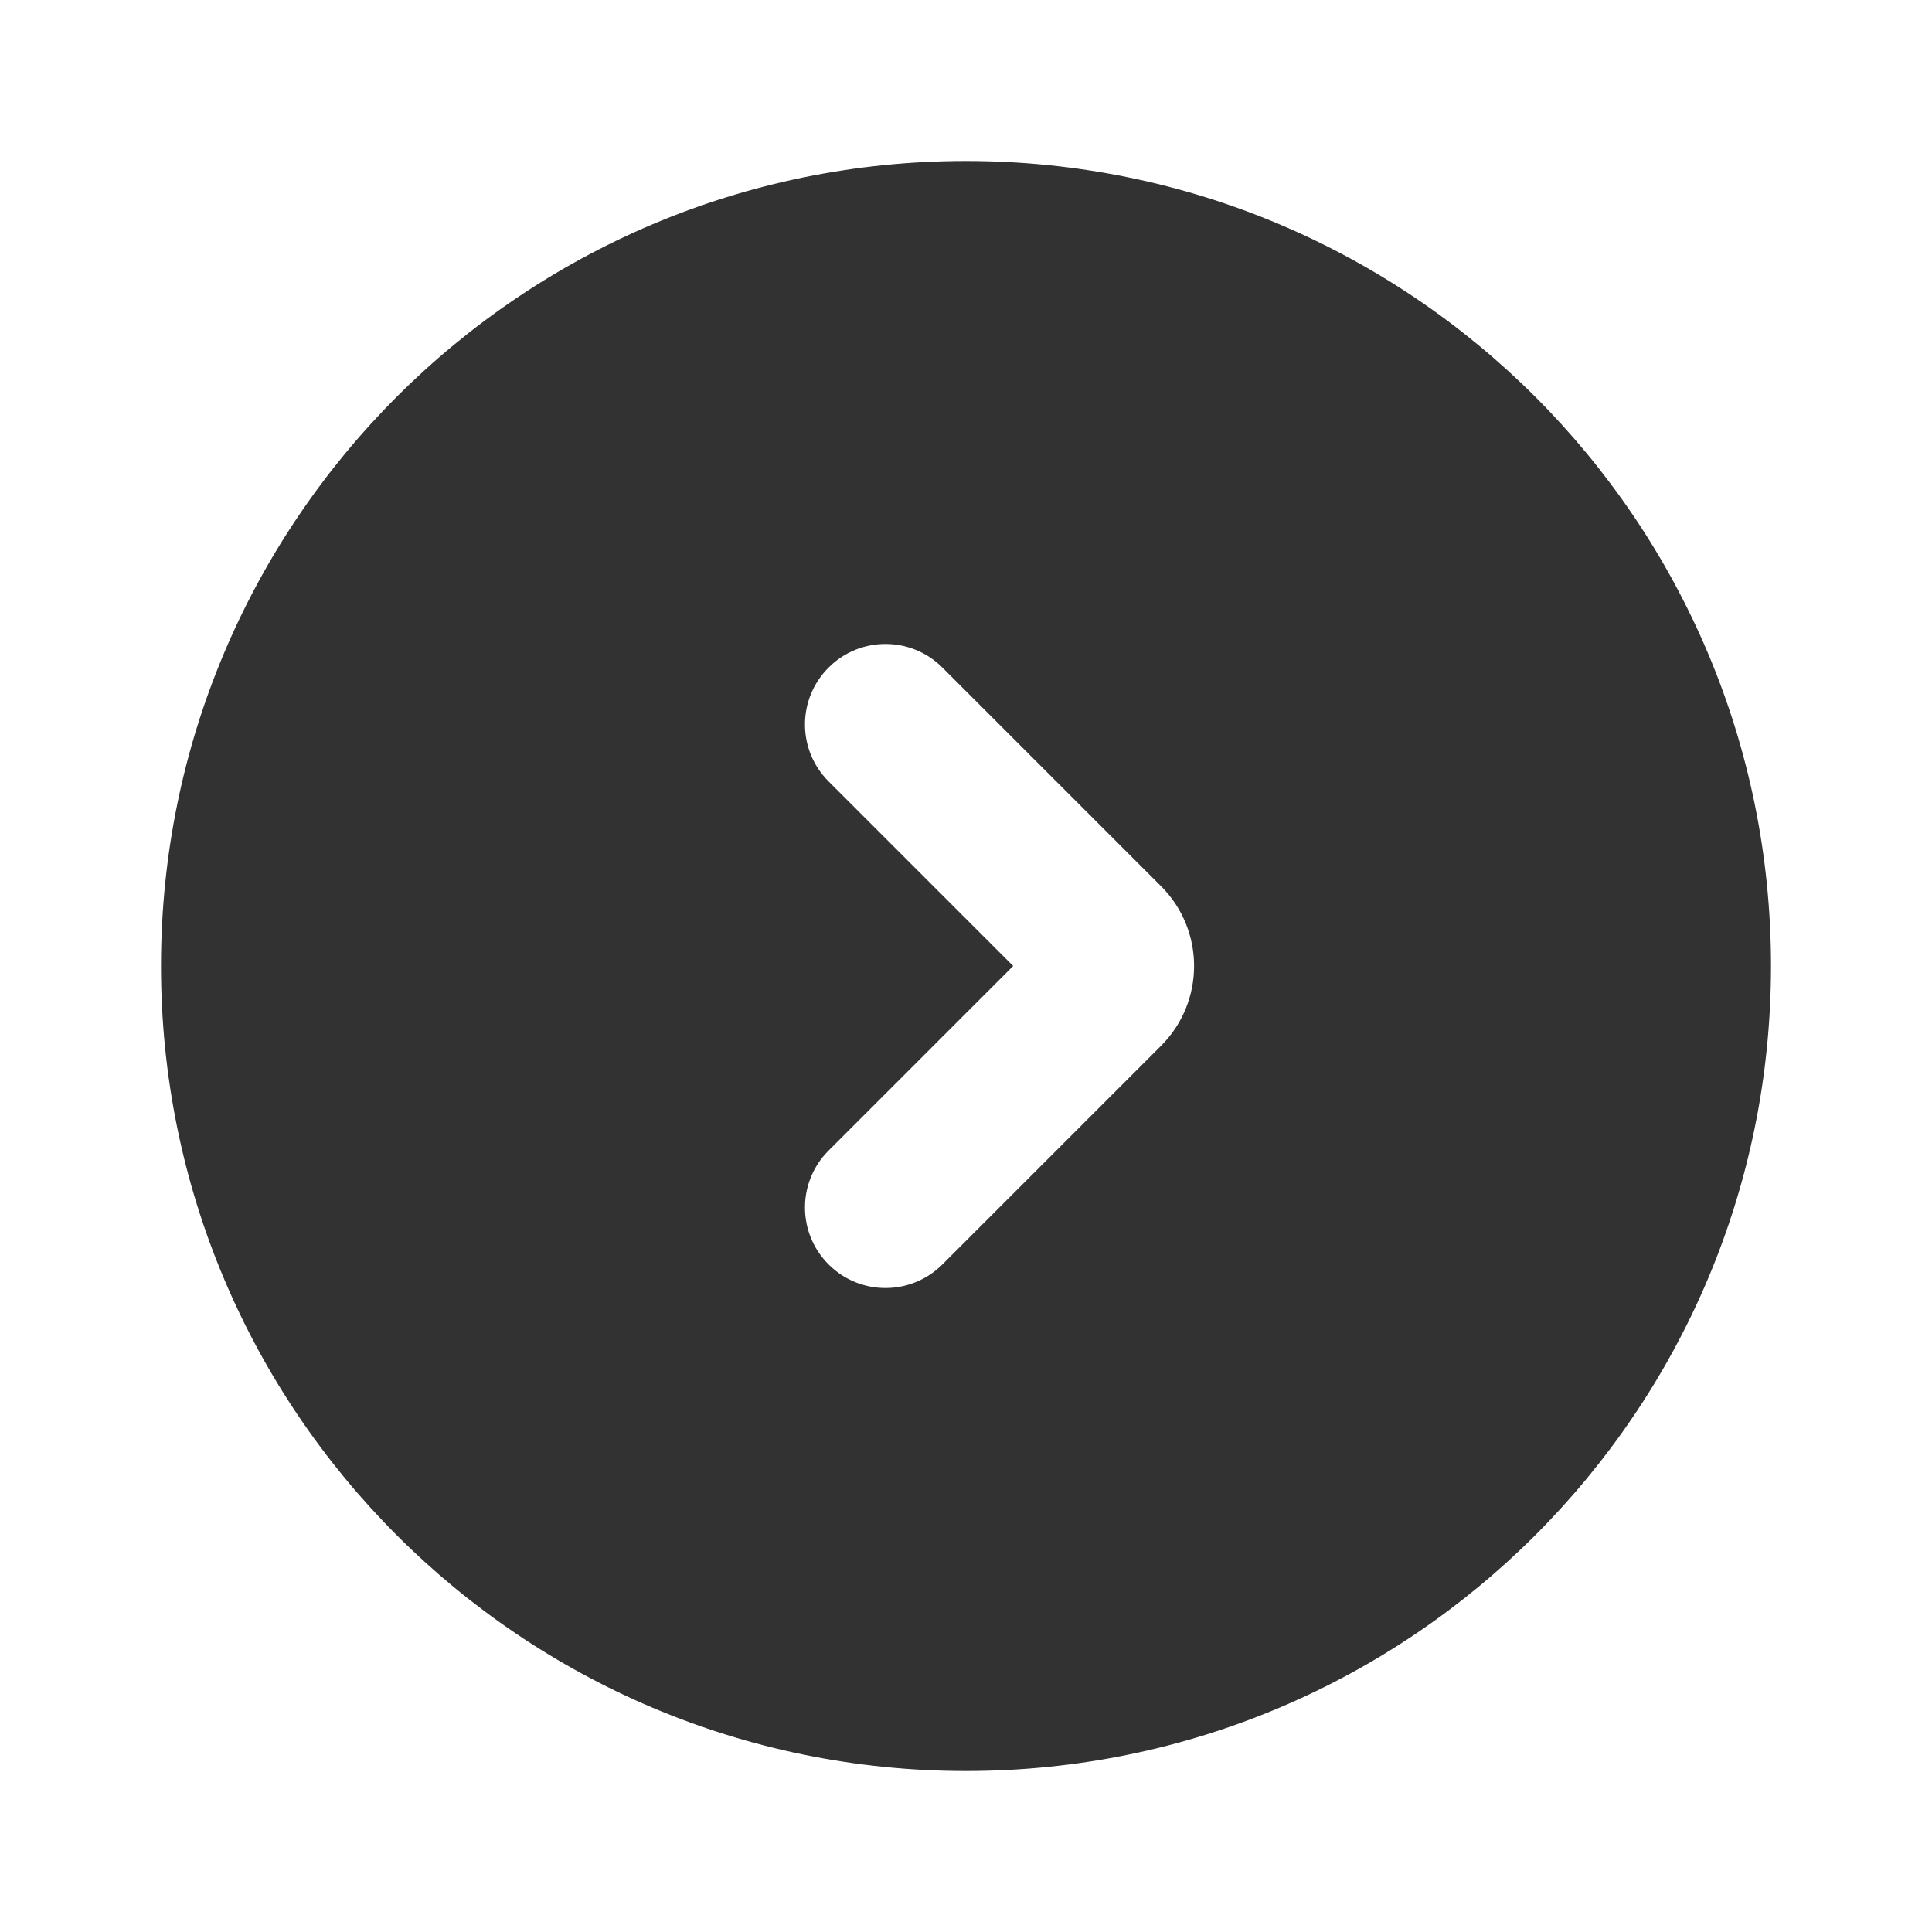 <?xml version="1.0" encoding="utf-8"?><!-- Uploaded to: SVG Repo, www.svgrepo.com, Generator: SVG Repo Mixer Tools -->
<svg width="800px" height="800px" viewBox="0 0 24 24" fill="none" xmlns="http://www.w3.org/2000/svg">
<rect width="24" height="24" fill="white"/>
<path fill-rule="evenodd" clip-rule="evenodd" d="M2 12C2 6.477 6.477 2 12 2C17.523 2 22 6.477 22 12C22 17.523 17.523 22 12 22C6.477 22 2 17.523 2 12ZM10.293 15.707C9.902 15.317 9.902 14.683 10.293 14.293L12.586 12L10.293 9.707C9.902 9.317 9.902 8.683 10.293 8.293C10.683 7.902 11.317 7.902 11.707 8.293L14.423 11.009C14.97 11.556 14.97 12.444 14.423 12.991L11.707 15.707C11.317 16.098 10.683 16.098 10.293 15.707Z" fill="#323232"/>
</svg>